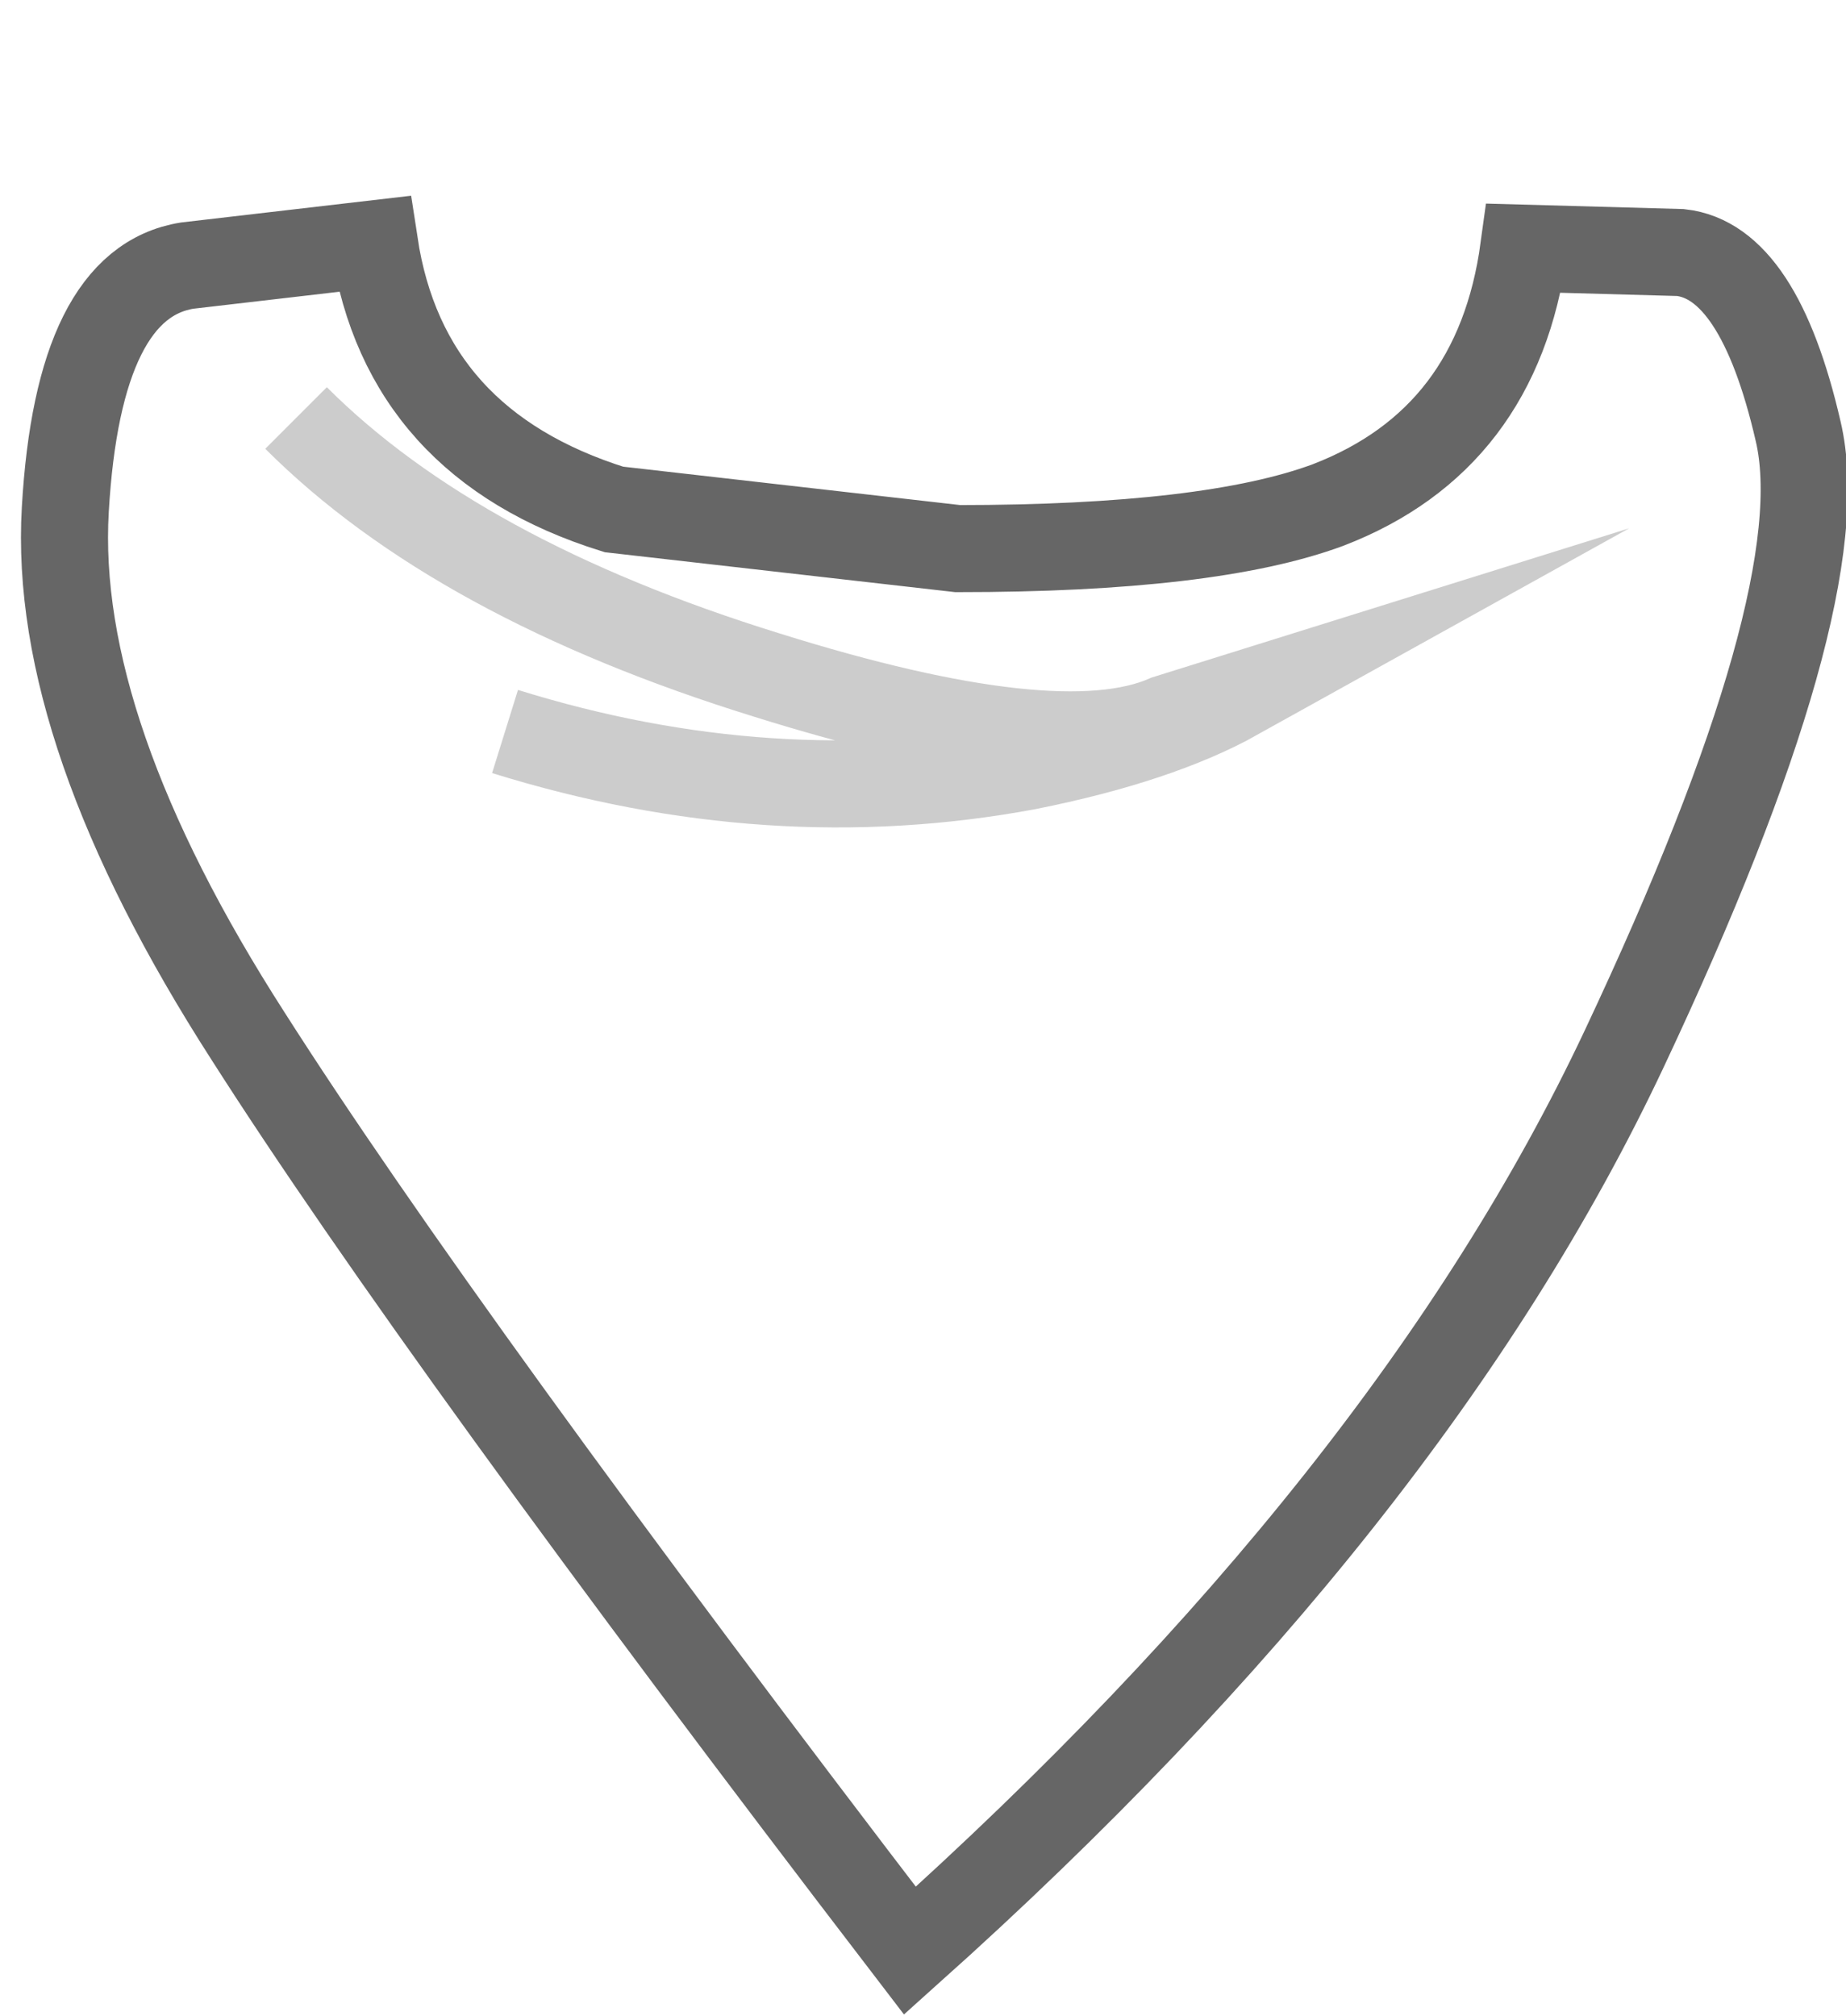 <?xml version="1.0" encoding="UTF-8" standalone="no"?>
<svg xmlns:xlink="http://www.w3.org/1999/xlink" height="23.15px" width="21.2px" xmlns="http://www.w3.org/2000/svg">
  <g transform="matrix(1.0, 0.0, 0.0, 1.0, 10.85, 9.2)">
    <path d="M-6.55 -6.4 Q-6.2 -4.1 -3.8 -3.35 L0.15 -2.9 Q3.05 -2.9 4.4 -3.4 6.35 -4.15 6.65 -6.35 L8.45 -6.3 Q9.35 -6.2 9.8 -4.25 10.25 -2.35 7.8 2.85 5.35 8.05 -0.4 13.2 -5.8 6.15 -8.0 2.7 -10.25 -0.8 -10.1 -3.35 -9.95 -5.95 -8.7 -6.15 L-6.55 -6.4" fill="#ffffff" fill-opacity="0.0" fill-rule="evenodd" stroke="none"/>
    <path d="M-6.55 -6.4 Q-6.2 -4.1 -3.8 -3.35 L0.15 -2.9 Q3.05 -2.9 4.4 -3.4 6.35 -4.15 6.65 -6.35 L8.45 -6.3 Q9.35 -6.2 9.8 -4.25 10.25 -2.35 7.8 2.85 5.35 8.05 -0.4 13.2 -5.8 6.15 -8.0 2.7 -10.25 -0.8 -10.1 -3.35 -9.95 -5.95 -8.7 -6.15 L-6.55 -6.4 Z" fill="none" stroke="#000000" stroke-linecap="butt" stroke-linejoin="miter-clip" stroke-miterlimit="10.0" stroke-opacity="0.6" stroke-width="1.0"/>
    <path d="M-7.45 -4.4 Q-5.6 -2.55 -2.05 -1.45 1.3 -0.4 2.55 -0.95 L3.35 -1.2 Q2.45 -0.7 0.95 -0.4 -2.0 0.15 -5.05 -0.8" fill="none" stroke="#000000" stroke-linecap="butt" stroke-linejoin="miter-clip" stroke-miterlimit="10.0" stroke-opacity="0.2" stroke-width="1.0"/>
  </g>
</svg>
